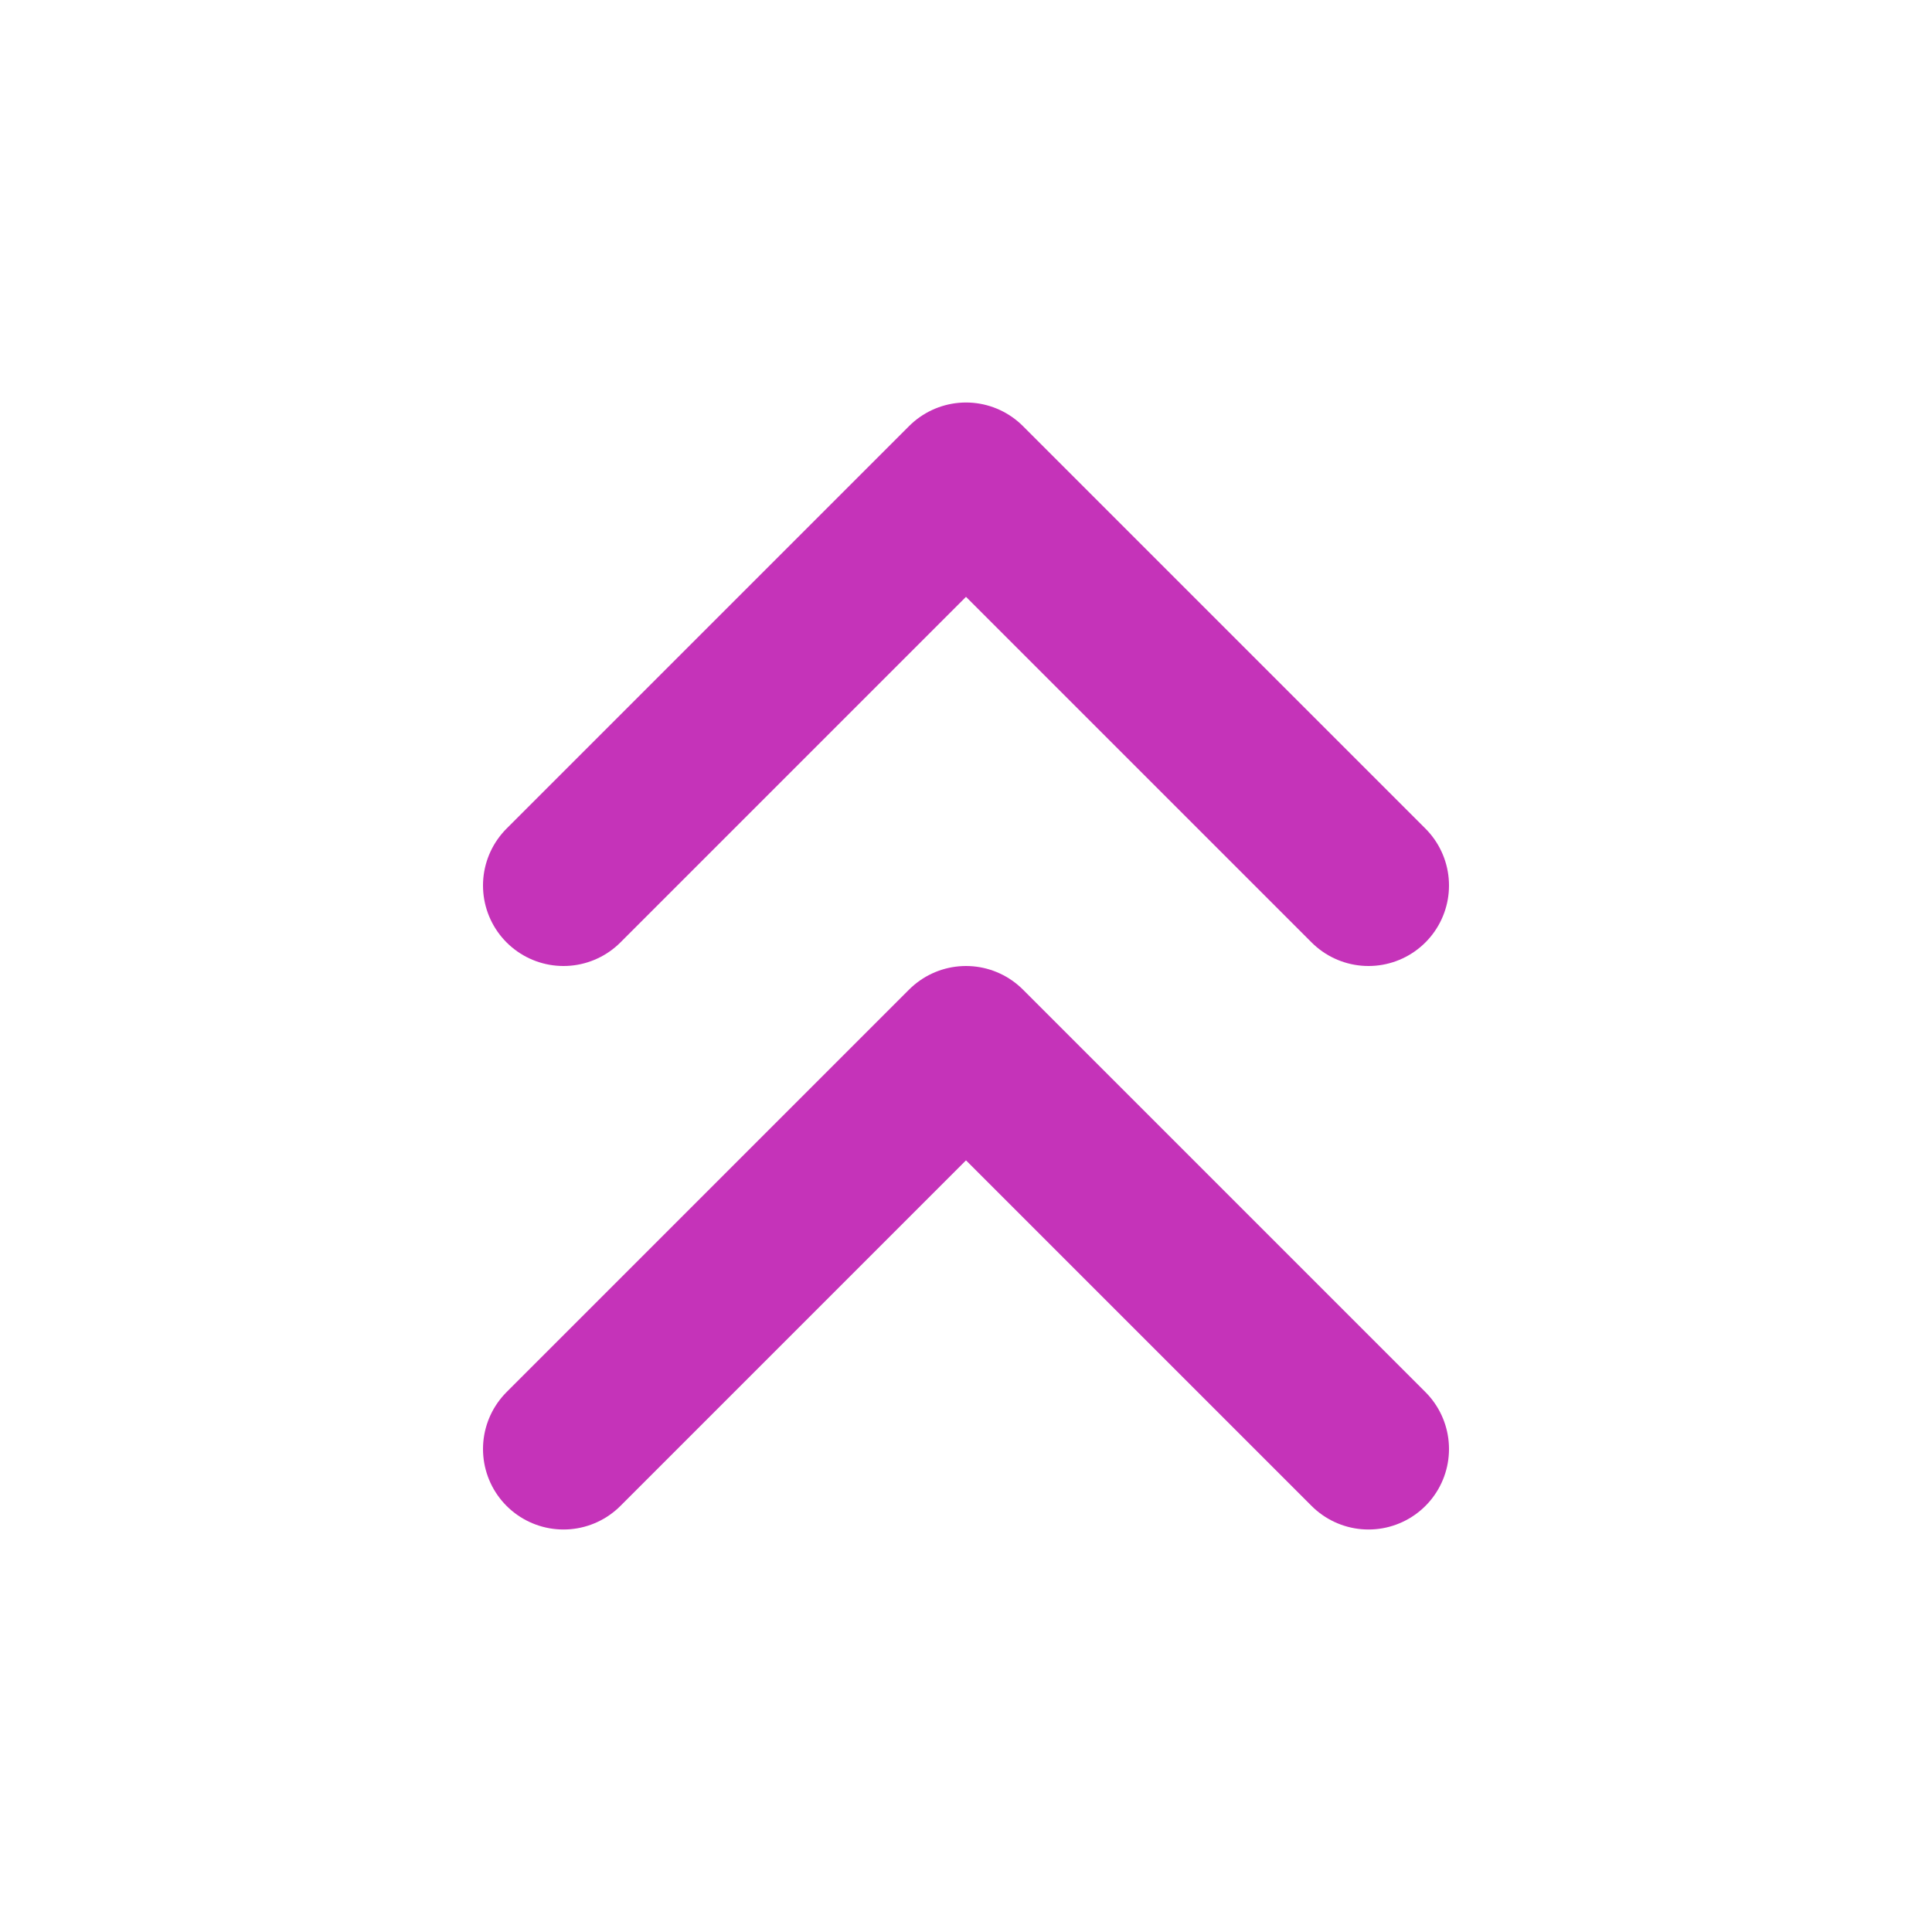 <svg width="24" height="24" viewBox="0 0 24 24" fill="none" xmlns="http://www.w3.org/2000/svg">
<path d="M17 11L12 6L7 11M17 18L12 13L7 18" stroke="#C533B9" stroke-width="2" stroke-linecap="round" stroke-linejoin="round"/>
</svg>
